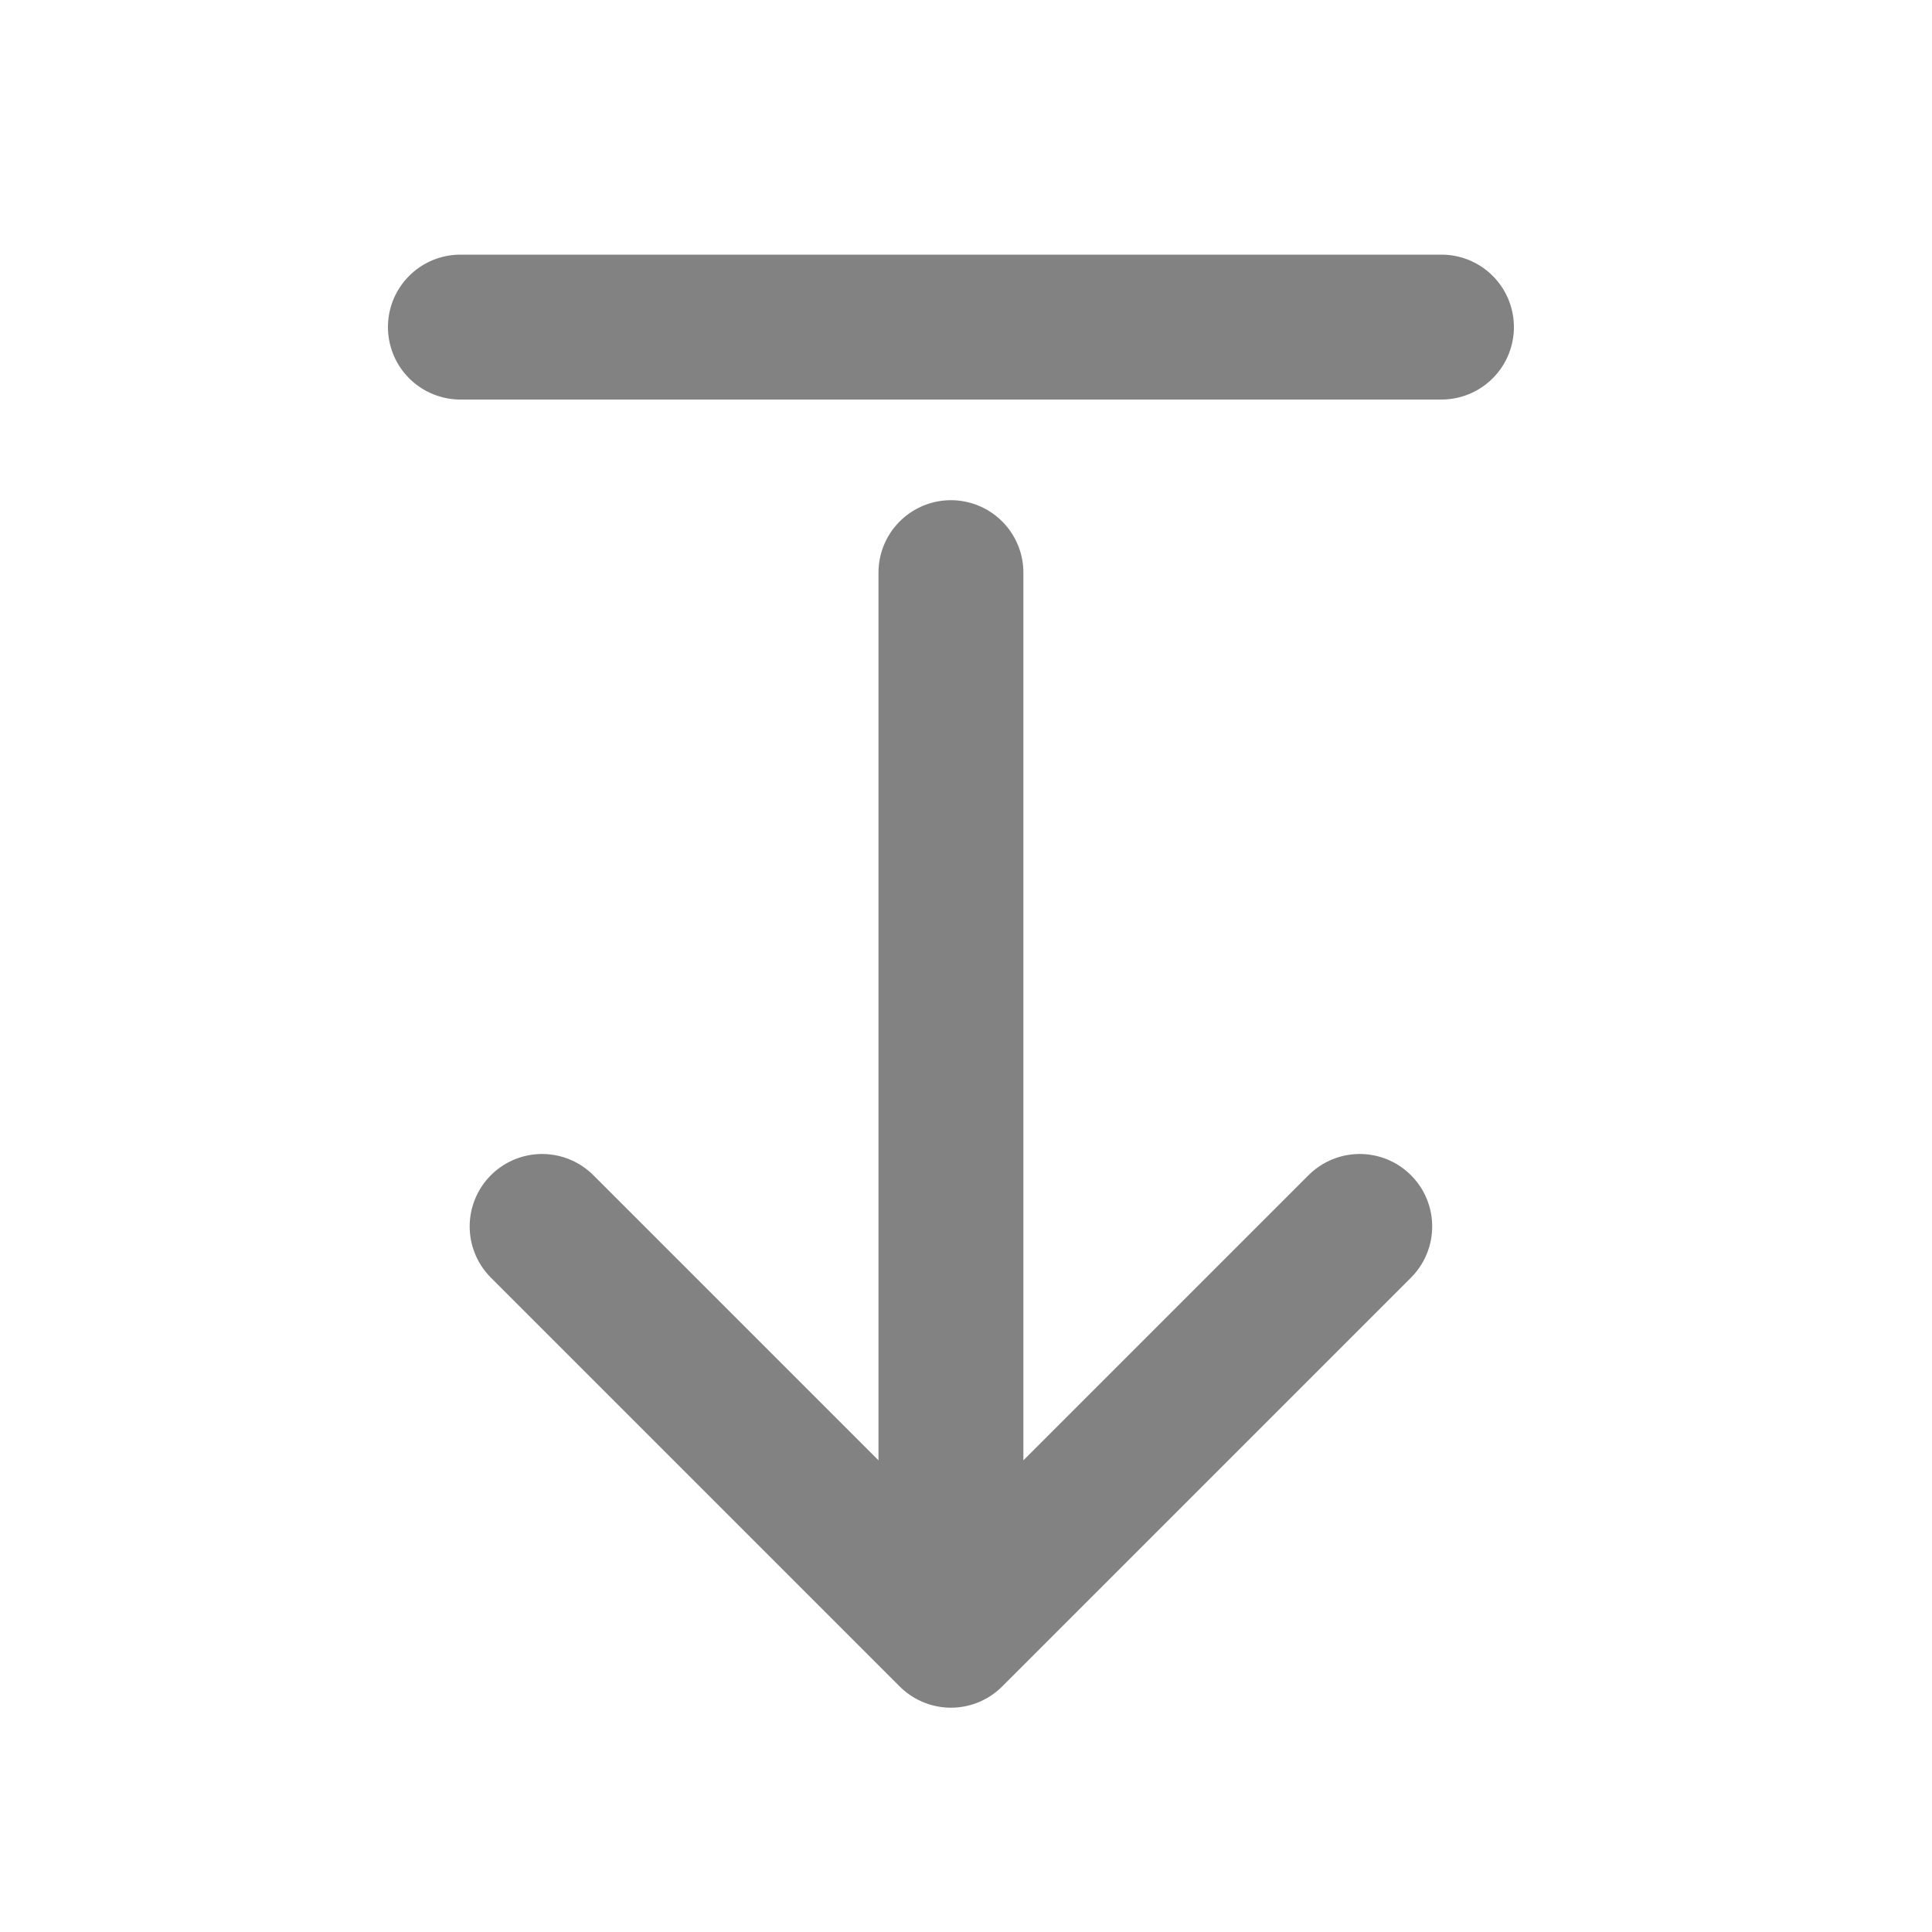 <svg xmlns="http://www.w3.org/2000/svg" xmlns:xlink="http://www.w3.org/1999/xlink" width="20" height="20" viewBox="0 0 20 20">
  <defs>
    <clipPath id="clip-path">
      <rect id="Rectangle_40363" data-name="Rectangle 40363" width="20" height="20" transform="translate(0 0.313)" fill="#fff"/>
    </clipPath>
  </defs>
  <g id="Group_100253" data-name="Group 100253" transform="translate(20 20.313) rotate(180)" clip-path="url(#clip-path)">
    <path id="Path_190599" data-name="Path 190599" d="M15.464,8.232,11.232,4m0,0L7,8.232M11.232,4V15" transform="translate(-1.076 -0.615)" fill="none" stroke="#828282" stroke-linecap="round" stroke-linejoin="round" stroke-width="1.5"/>
    <path id="Path_190600" data-name="Path 190600" d="M6,20H16.156" transform="translate(-0.922 -3.073)" fill="none" stroke="#828282" stroke-linecap="round" stroke-linejoin="round" stroke-width="1.5"/>
  </g>
</svg>
